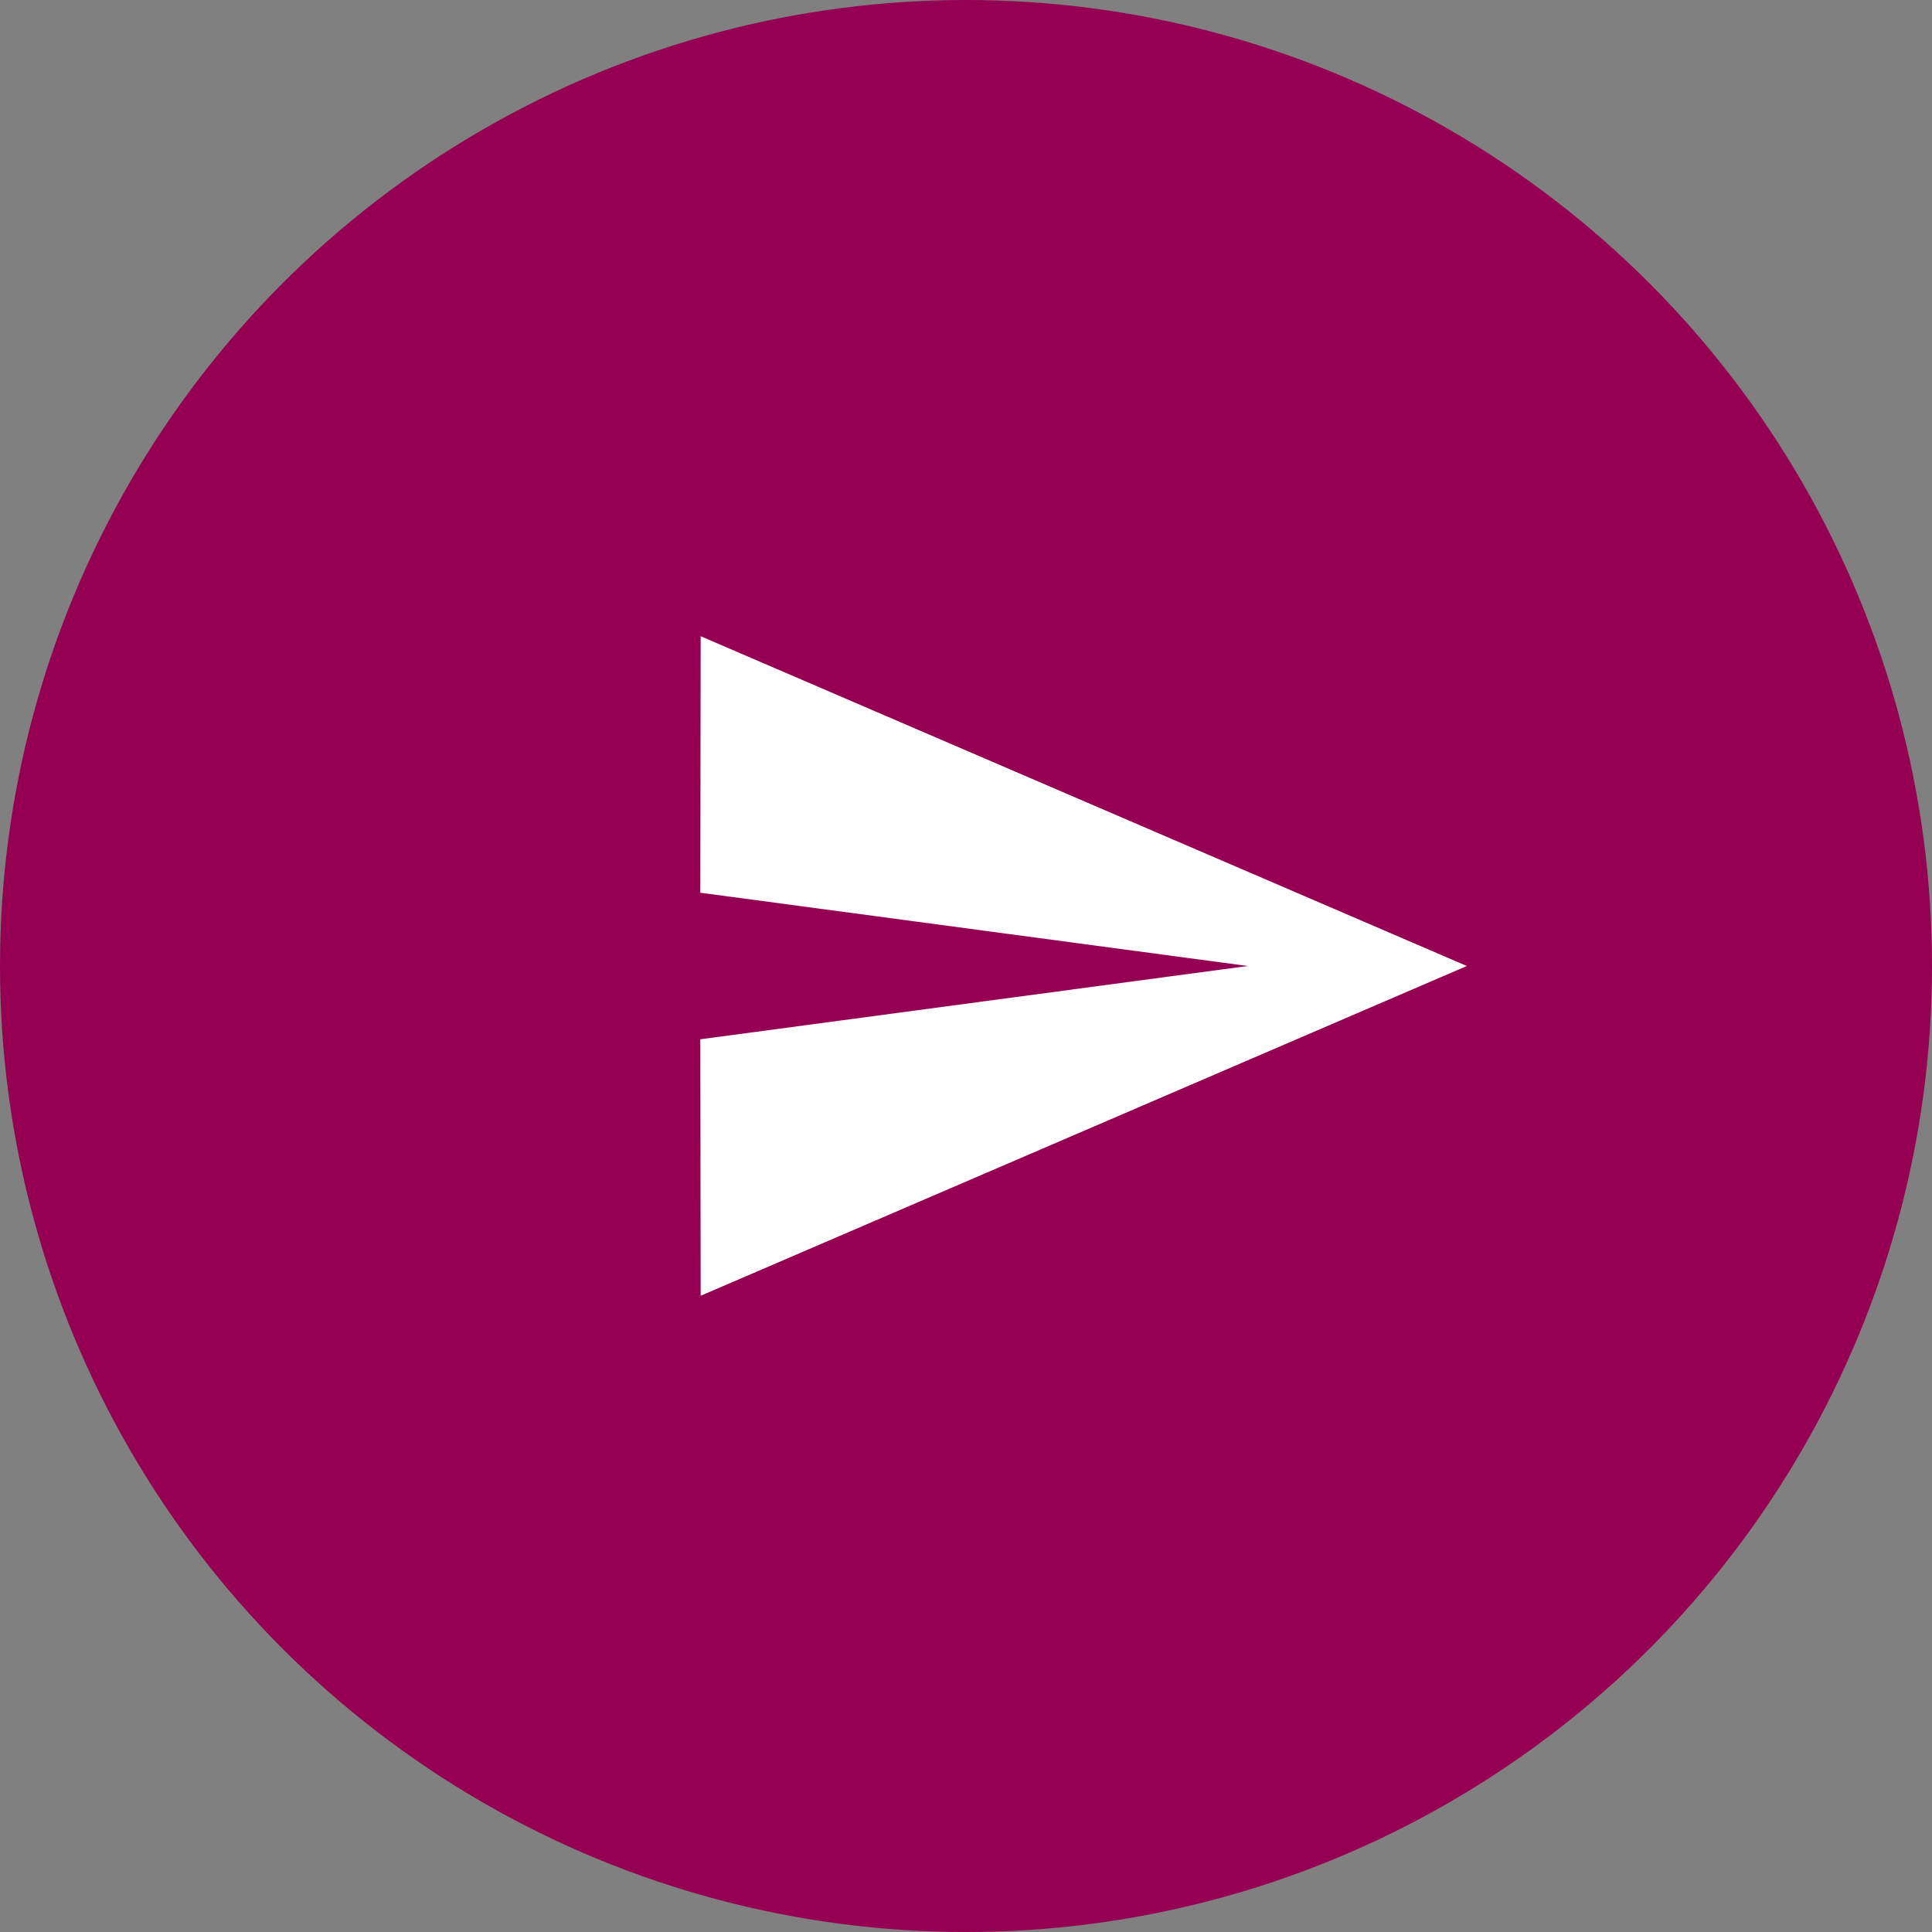 <svg xmlns="http://www.w3.org/2000/svg" width="48" height="48" viewBox="0 0 48 48">
  <rect x="0" y="0" width="48" height="48" fill="#808080" stroke="none"/>
  <g id="Group_66632" data-name="Group 66632" transform="translate(-315 -457)">
    <circle id="Ellipse_63420" data-name="Ellipse 63420" cx="24" cy="24" r="24" transform="translate(315 457)" fill="#950053"/>
    <path id="Icon_material-send" data-name="Icon material-send" d="M3.009,20.886l19.035-8.193L3.009,4.5,3,10.872l13.6,1.821L3,14.514Z" transform="translate(329.399 468.307)" fill="#fff"/>
  </g>
</svg>
